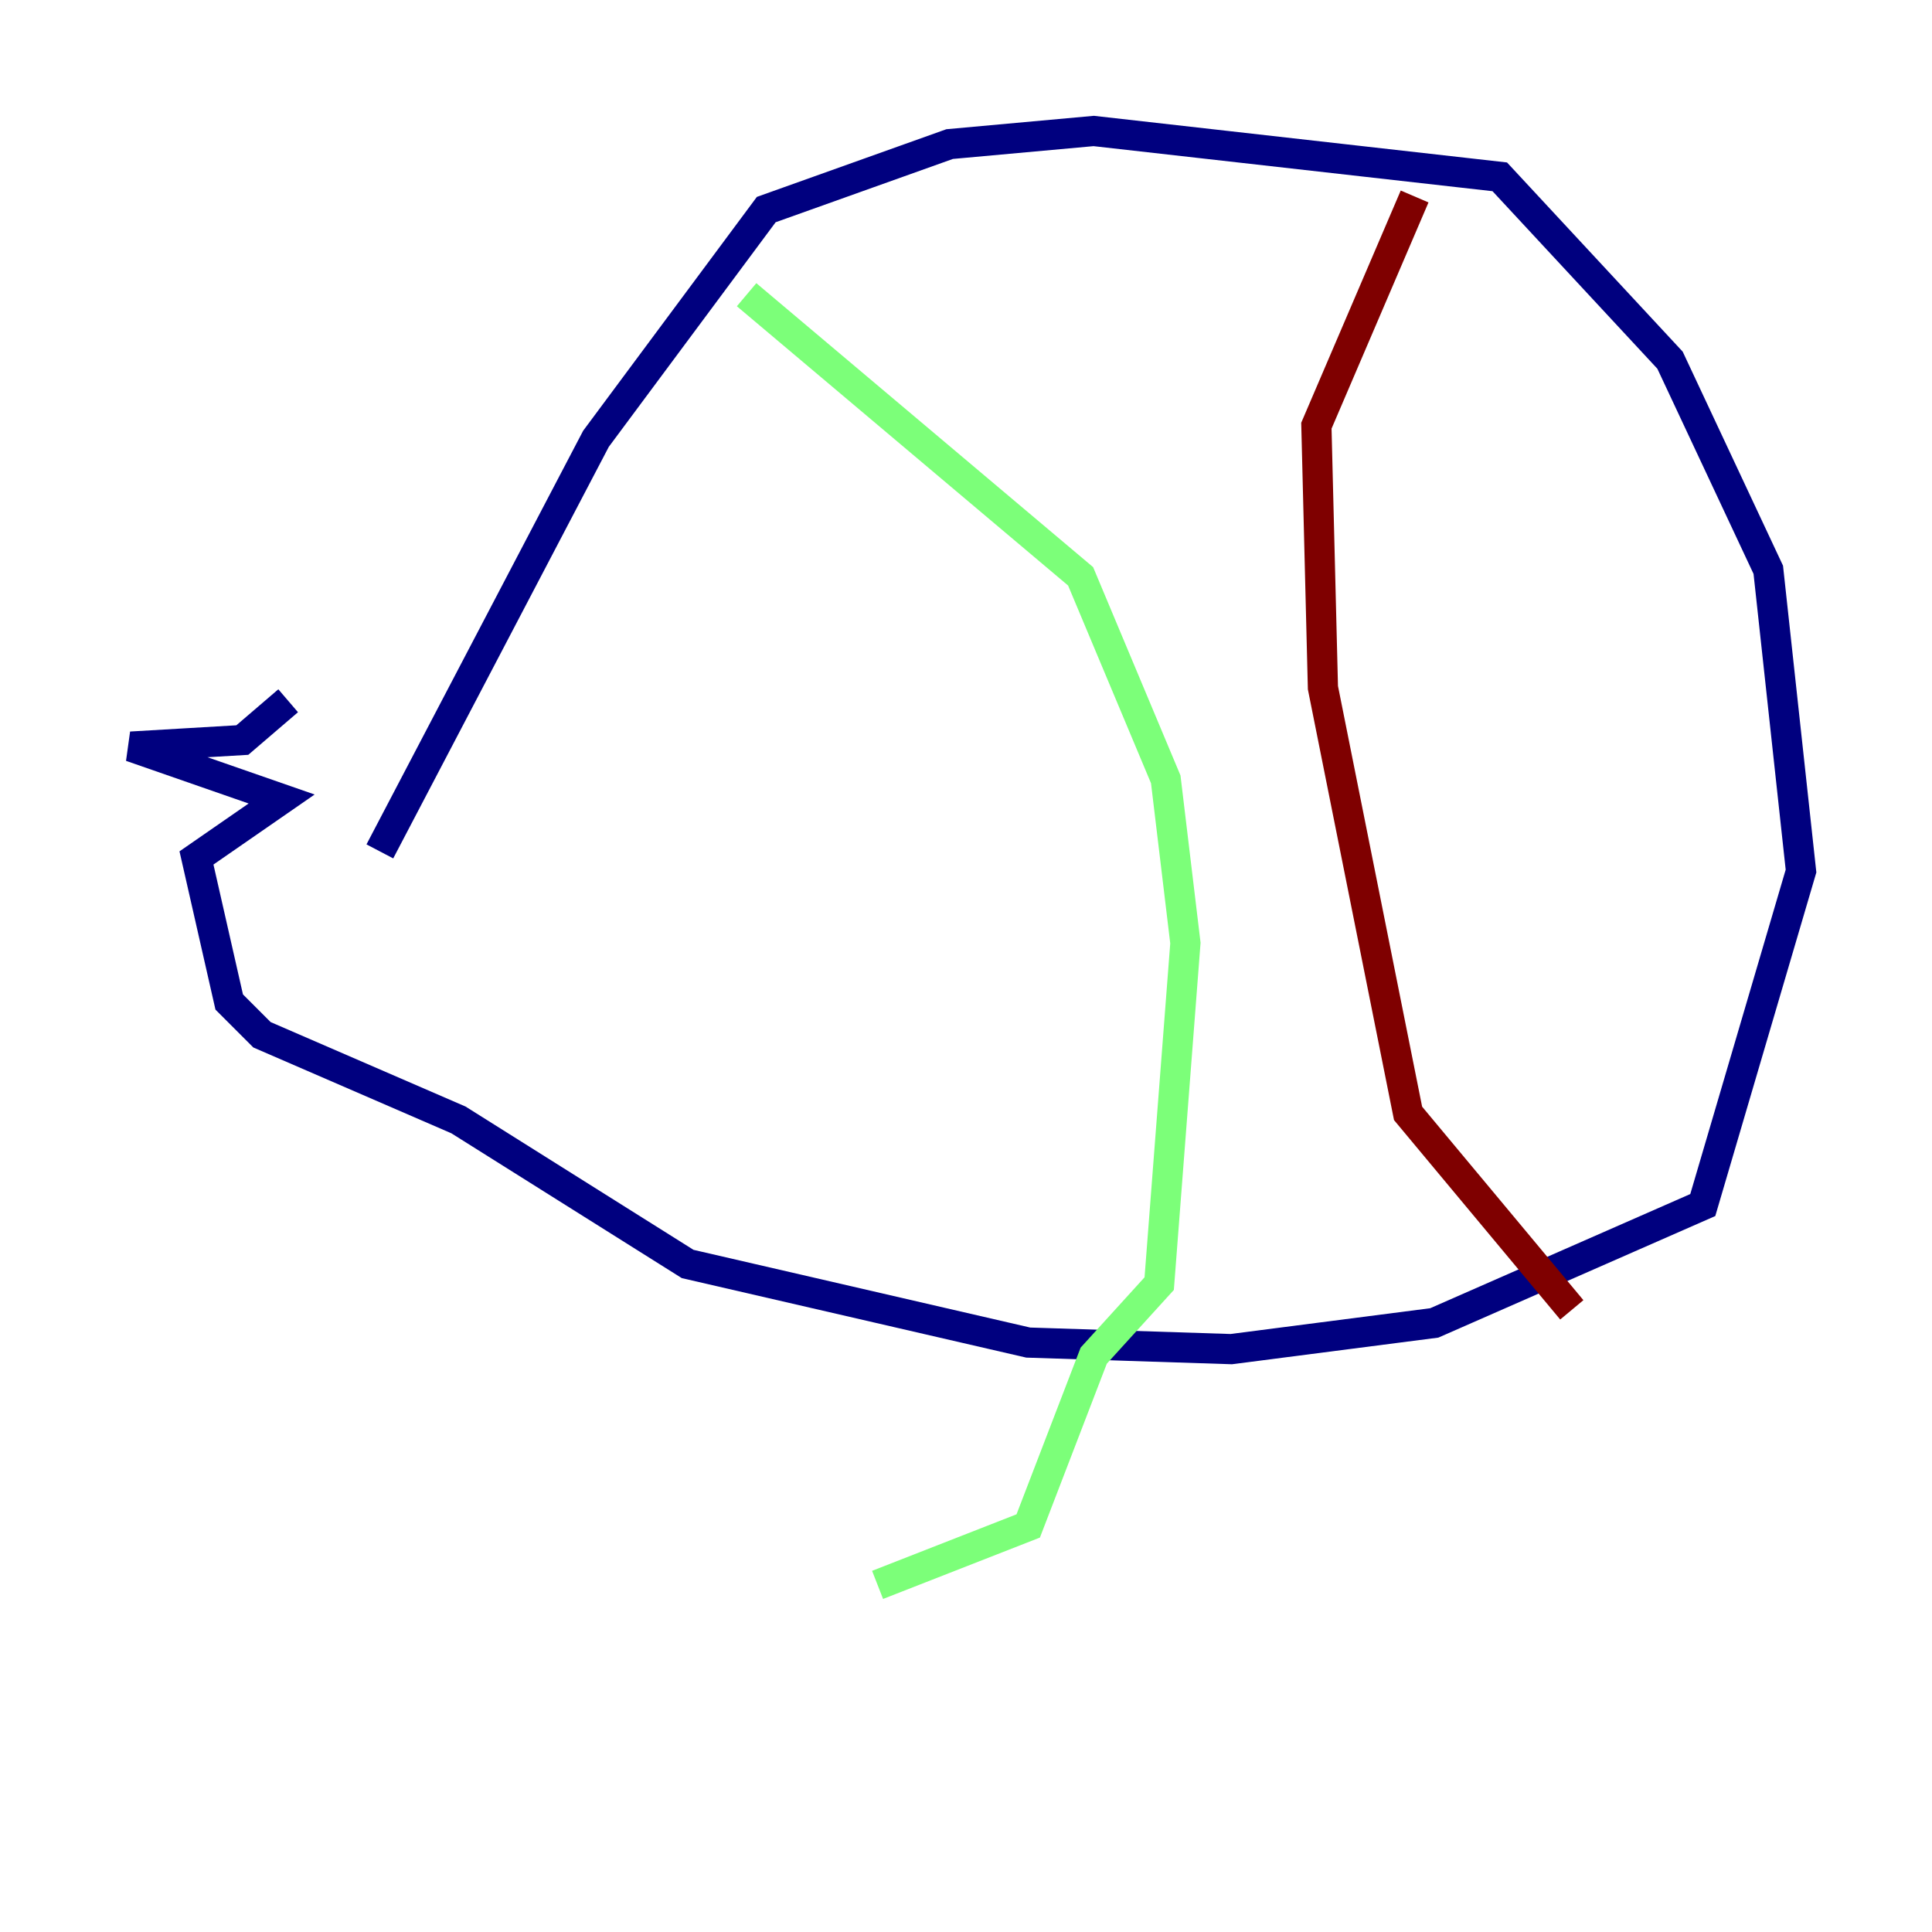 <?xml version="1.0" encoding="utf-8" ?>
<svg baseProfile="tiny" height="128" version="1.2" viewBox="0,0,128,128" width="128" xmlns="http://www.w3.org/2000/svg" xmlns:ev="http://www.w3.org/2001/xml-events" xmlns:xlink="http://www.w3.org/1999/xlink"><defs /><polyline fill="none" points="25.166,56.407 39.485,29.071 50.766,13.885 62.915,9.546 72.461,8.678 99.363,11.715 110.644,23.864 117.153,37.749 119.322,57.709 112.814,79.837 95.024,87.647 81.573,89.383 68.122,88.949 45.559,83.742 30.373,74.197 17.356,68.556 15.186,66.386 13.017,56.841 18.658,52.936 8.678,49.464 16.054,49.031 19.091,46.427" stroke="#00007f" stroke-width="2" /><polyline fill="none" points="49.464,19.525 71.593,38.183 77.234,51.634 78.536,62.481 76.8,85.044 72.461,89.817 68.122,101.098 58.142,105.003" stroke="#7cff79" stroke-width="2" /><polyline fill="none" points="93.722,13.017 87.214,28.203 87.647,45.559 93.288,73.763 104.136,86.78" stroke="#7f0000" stroke-width="2" /></svg>